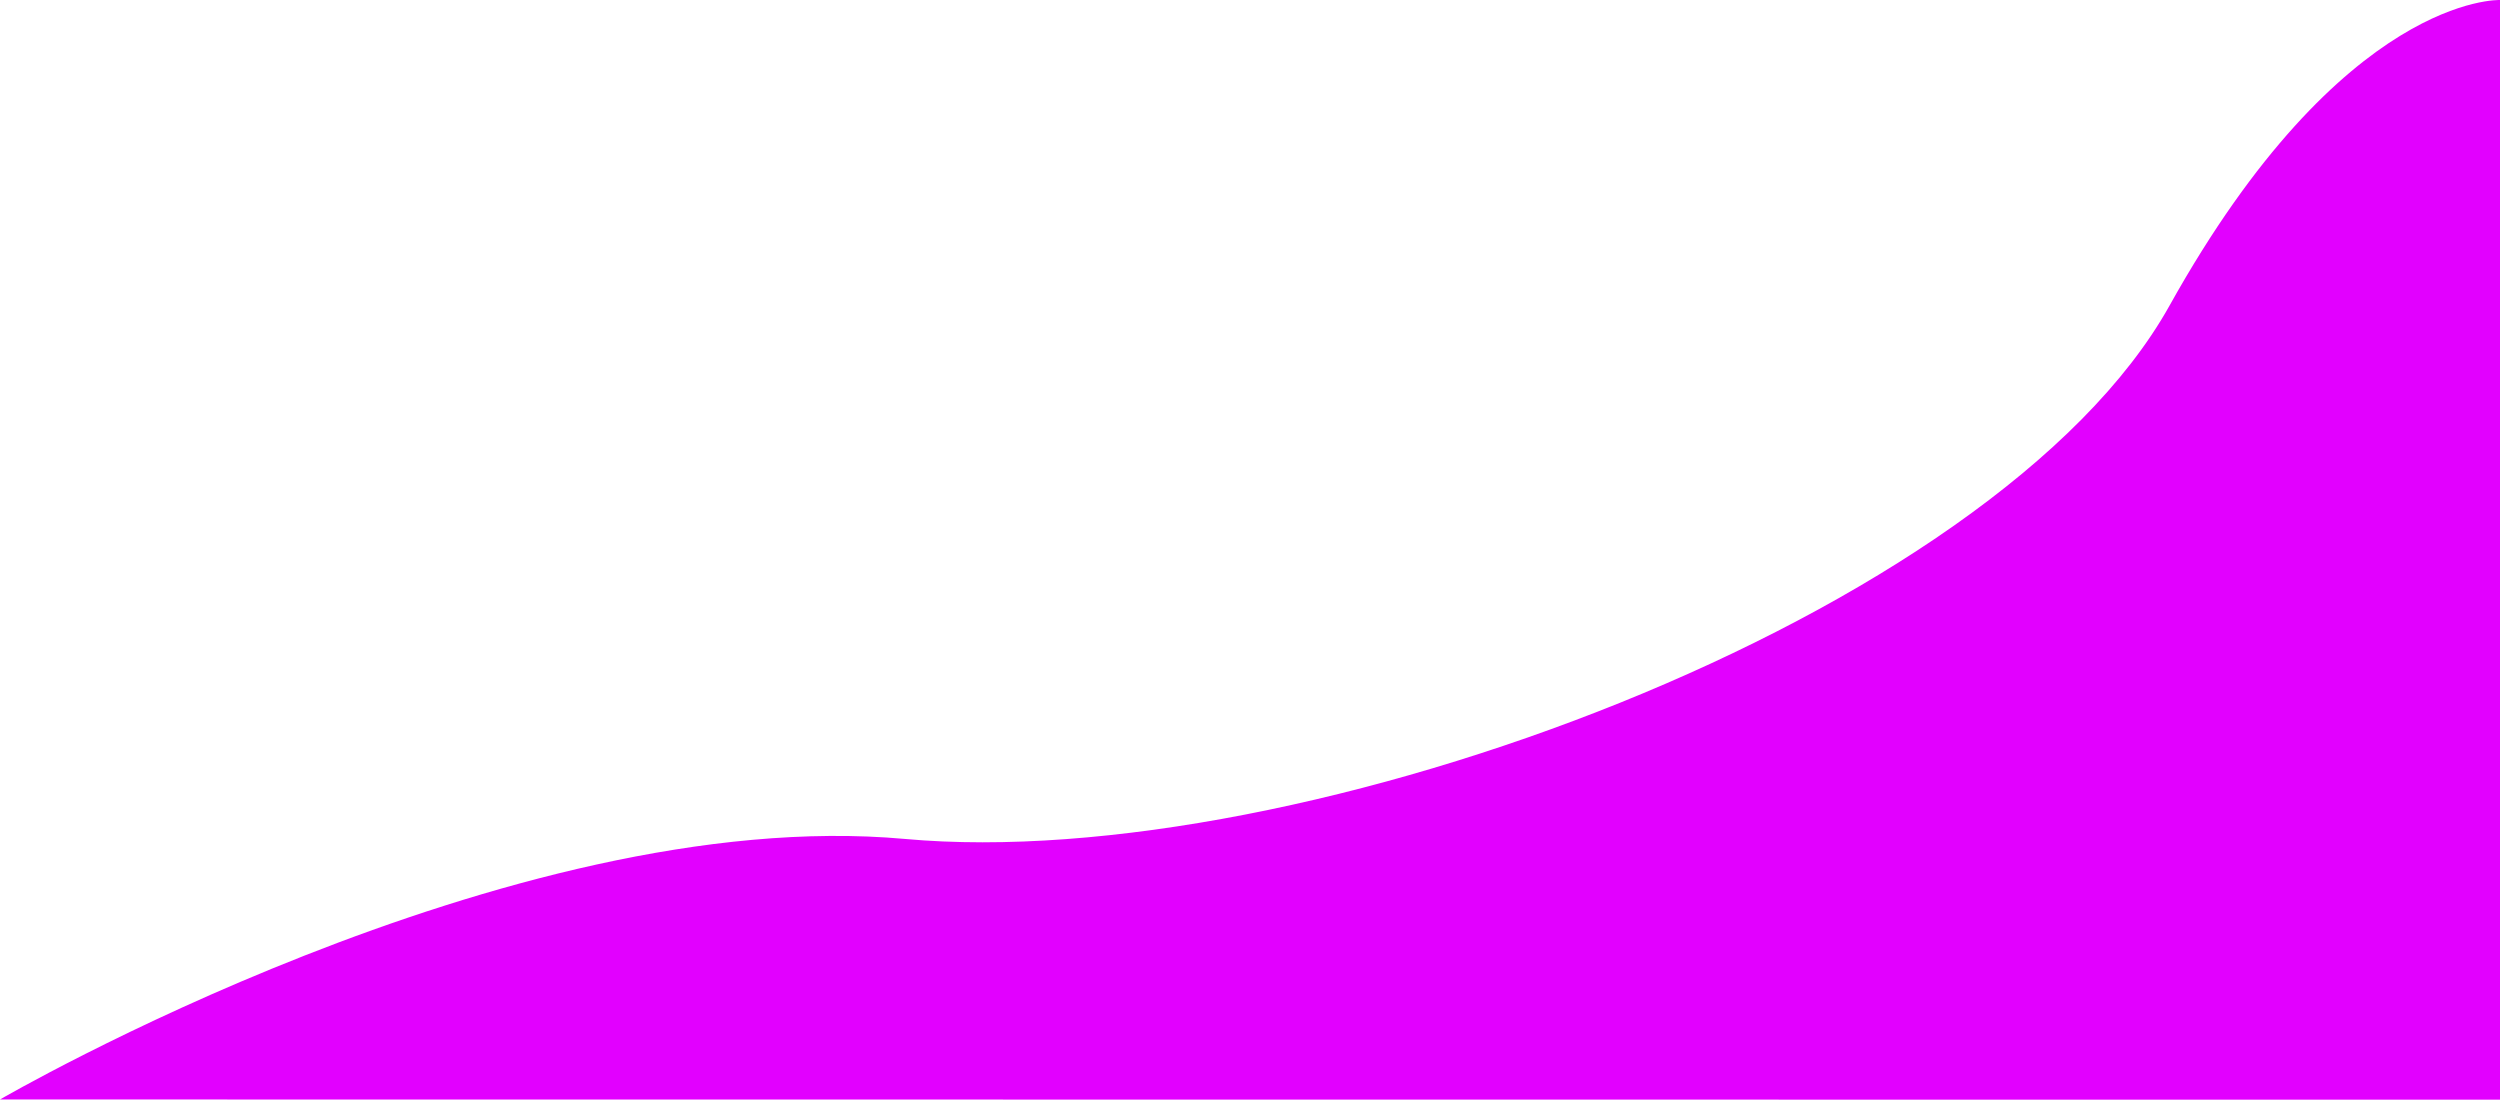 <svg xmlns="http://www.w3.org/2000/svg" viewBox="0 0 1097.453 482.745">
  <defs>
    <style>
      .cls-1 {
        fill: #e200ff;
      }
    </style>
  </defs>
  <path id="Path_1" data-name="Path 1" class="cls-1" d="M723.508,976s223.63-130.153,397.272-114.368,478.831-97.345,555.128-234.153,145.054-134.126,145.054-134.126V976.094Z" transform="translate(-723.508 -493.349)"/>
</svg>
